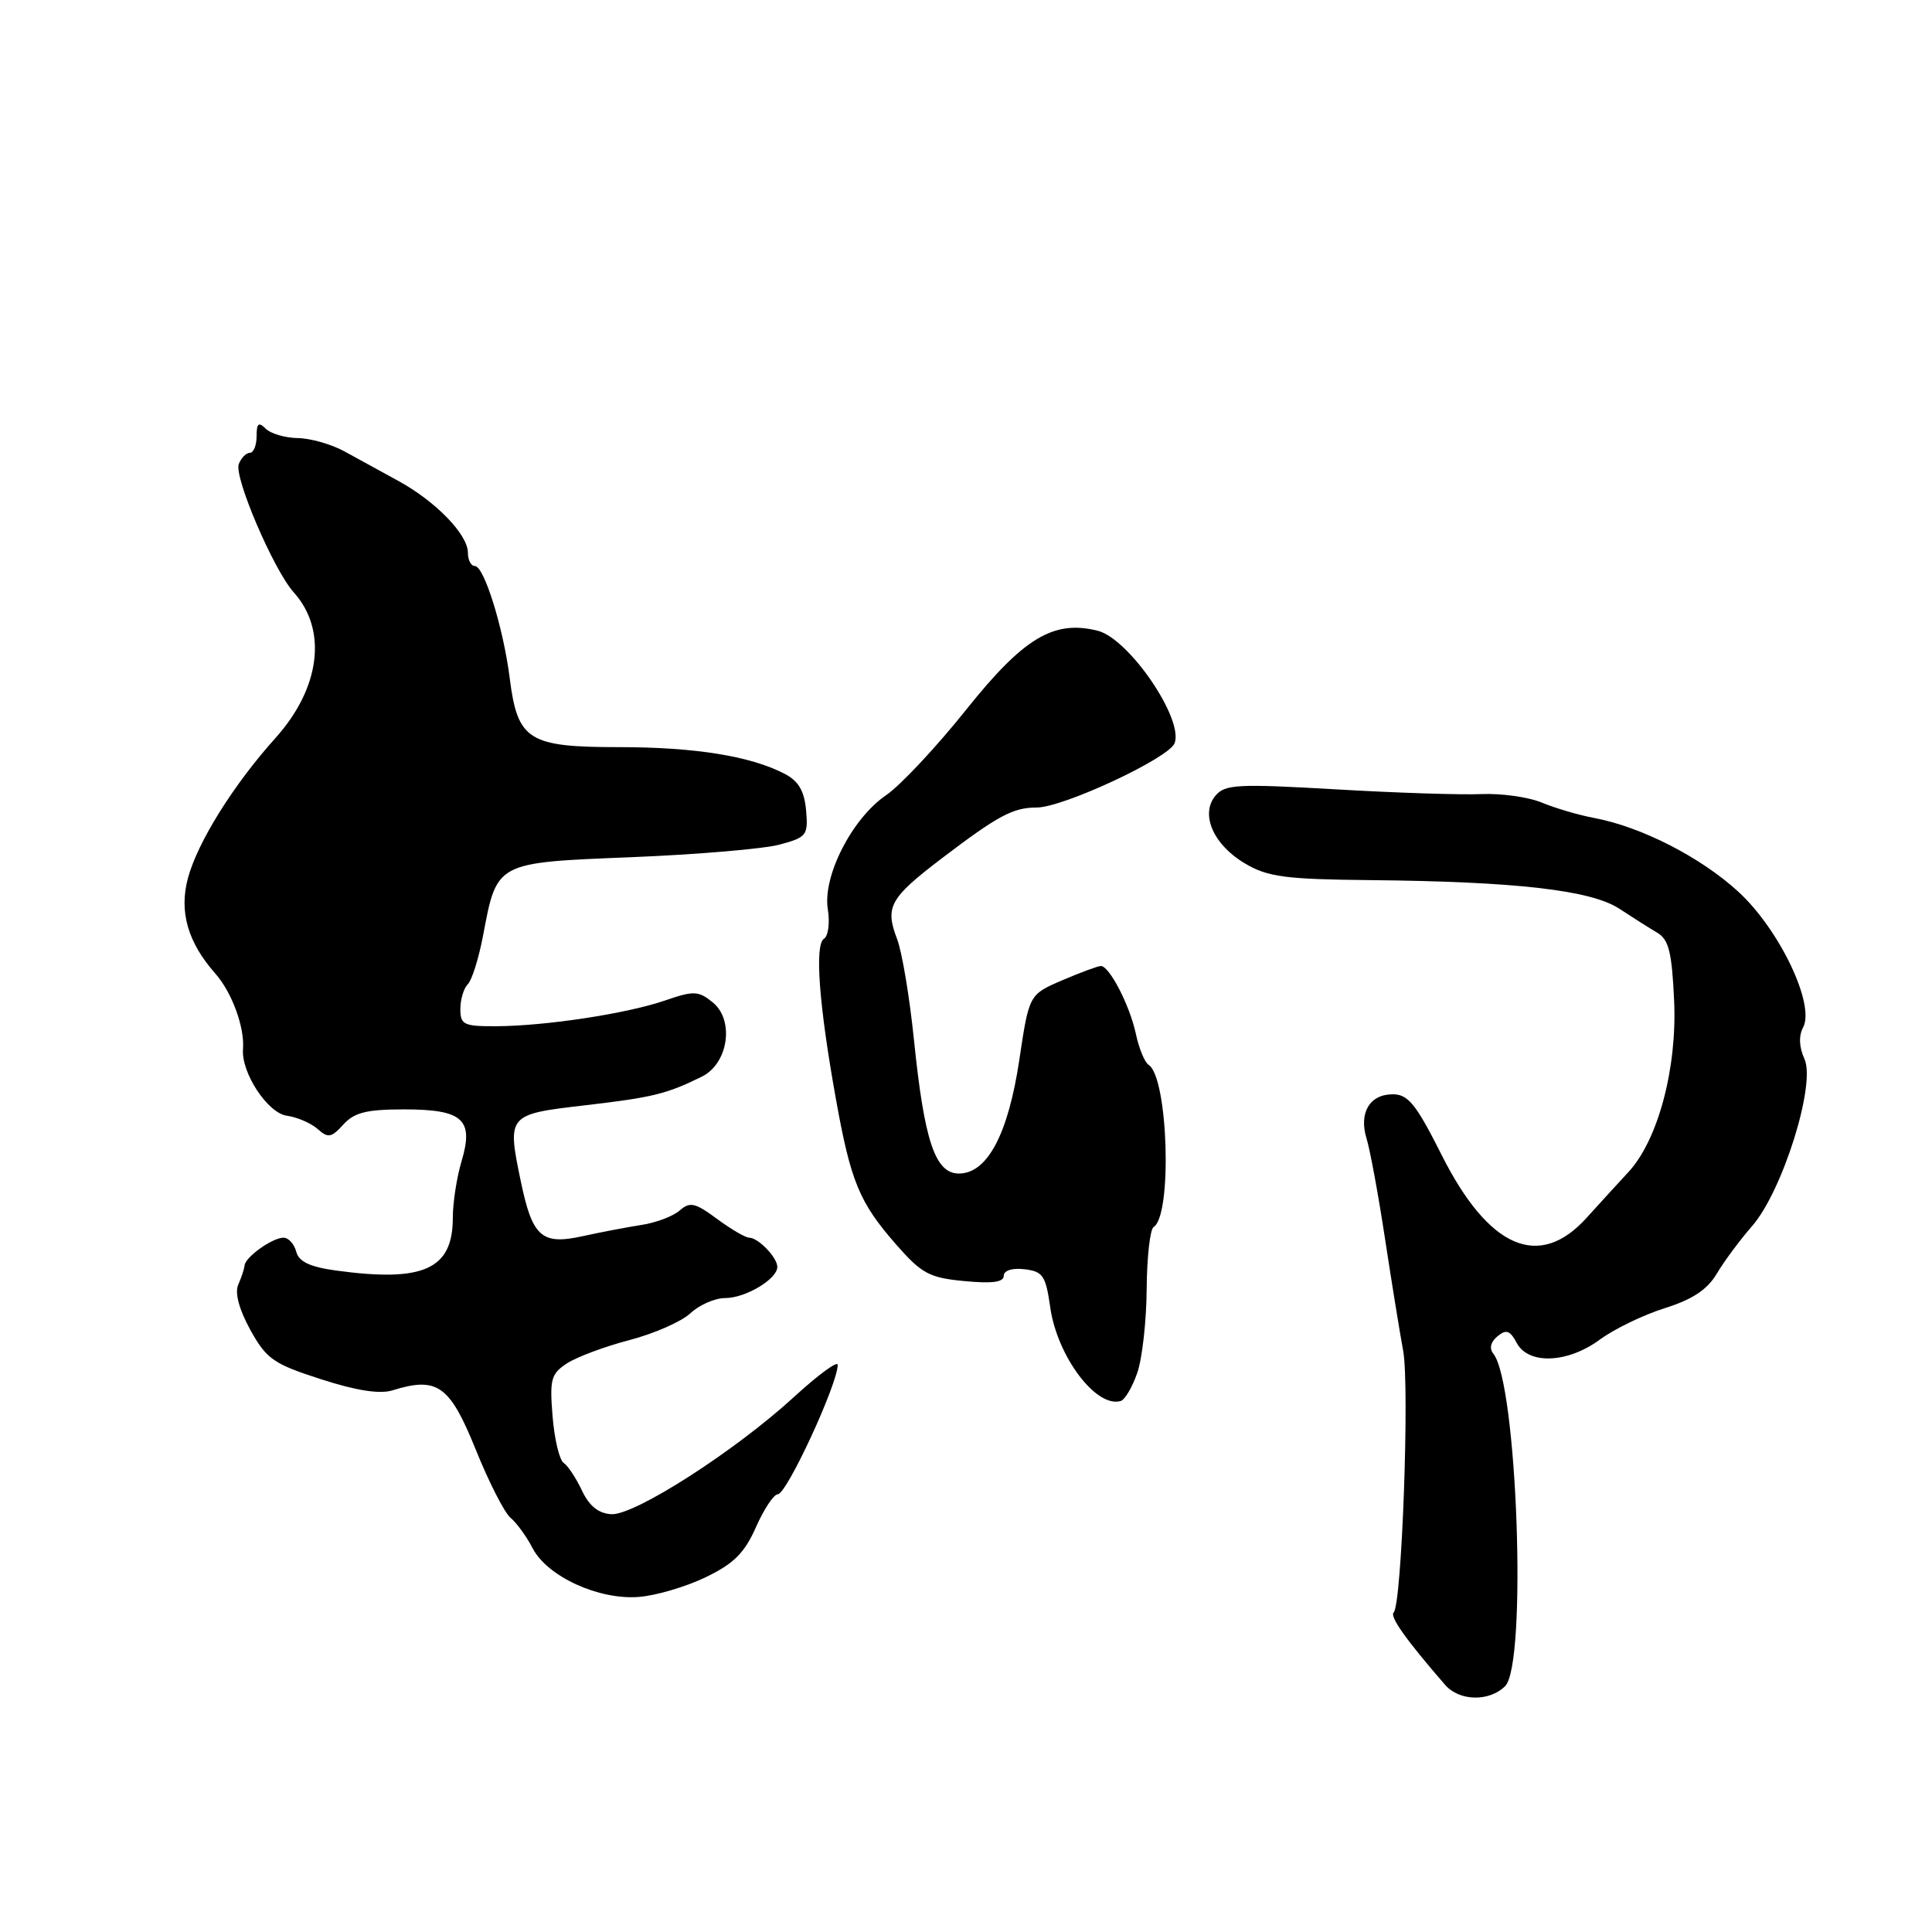 <?xml version="1.0" encoding="UTF-8" standalone="no"?>
<!DOCTYPE svg PUBLIC "-//W3C//DTD SVG 1.1//EN" "http://www.w3.org/Graphics/SVG/1.1/DTD/svg11.dtd" >
<svg xmlns="http://www.w3.org/2000/svg" xmlns:xlink="http://www.w3.org/1999/xlink" version="1.1" viewBox="0 0 256 256">
 <g >
 <path fill="currentColor"
d=" M 199.44 223.42 C 202.37 220.49 201.05 183.31 197.88 179.38 C 197.31 178.68 197.51 177.82 198.42 177.07 C 199.58 176.11 200.08 176.28 200.97 177.94 C 202.53 180.86 207.73 180.65 212.02 177.48 C 213.90 176.10 217.75 174.23 220.59 173.34 C 224.27 172.18 226.23 170.88 227.48 168.77 C 228.44 167.15 230.53 164.33 232.13 162.50 C 236.17 157.91 240.64 143.69 239.10 140.32 C 238.39 138.76 238.32 137.26 238.92 136.14 C 240.54 133.11 235.78 123.14 230.32 118.14 C 225.33 113.57 217.47 109.55 211.21 108.38 C 209.17 108.00 206.06 107.08 204.30 106.35 C 202.53 105.61 198.93 105.11 196.30 105.22 C 193.66 105.34 184.96 105.06 176.97 104.59 C 163.94 103.84 162.31 103.93 161.05 105.44 C 159.00 107.90 160.79 111.97 165.01 114.44 C 168.00 116.20 170.35 116.51 181.50 116.62 C 200.93 116.81 210.81 117.95 214.57 120.41 C 216.32 121.56 218.59 123.00 219.61 123.60 C 221.12 124.49 221.54 126.20 221.83 132.60 C 222.24 141.57 219.69 151.09 215.76 155.32 C 214.52 156.66 212.03 159.38 210.22 161.38 C 203.94 168.33 197.25 165.42 191.02 153.03 C 187.63 146.29 186.59 145.00 184.54 145.00 C 181.48 145.00 180.03 147.47 181.08 150.88 C 181.53 152.32 182.62 158.22 183.50 164.00 C 184.38 169.78 185.47 176.53 185.93 179.00 C 186.79 183.73 185.75 212.58 184.67 213.66 C 184.12 214.21 186.29 217.26 191.48 223.25 C 193.37 225.43 197.34 225.51 199.44 223.42 Z  M 93.53 208.98 C 97.23 207.20 98.66 205.77 100.17 202.35 C 101.23 199.96 102.53 198.00 103.06 198.00 C 104.24 198.00 111.00 183.39 111.00 180.85 C 111.00 180.27 108.41 182.17 105.25 185.07 C 97.40 192.27 84.11 200.80 81.01 200.64 C 79.30 200.54 78.08 199.56 77.11 197.50 C 76.33 195.85 75.24 194.20 74.69 193.84 C 74.13 193.48 73.47 190.71 73.22 187.69 C 72.82 182.76 73.01 182.04 75.13 180.65 C 76.44 179.80 80.17 178.41 83.43 177.56 C 86.69 176.71 90.31 175.11 91.49 174.01 C 92.67 172.90 94.74 172.00 96.09 172.00 C 98.79 172.00 103.00 169.48 103.00 167.87 C 103.00 166.63 100.47 164.00 99.27 164.00 C 98.78 164.00 96.87 162.88 95.01 161.51 C 92.11 159.36 91.42 159.21 90.07 160.39 C 89.21 161.15 86.92 162.02 85.00 162.31 C 83.08 162.61 79.56 163.28 77.20 163.80 C 71.76 165.00 70.54 163.91 69.00 156.49 C 67.18 147.72 67.24 147.65 77.51 146.46 C 86.50 145.41 88.31 144.97 93.00 142.66 C 96.51 140.93 97.35 135.17 94.43 132.81 C 92.54 131.28 91.93 131.26 88.12 132.57 C 83.07 134.31 72.30 135.95 65.75 135.98 C 61.45 136.00 61.00 135.78 61.00 133.70 C 61.00 132.44 61.44 130.96 61.99 130.41 C 62.53 129.87 63.43 127.00 64.00 124.02 C 65.86 114.17 65.61 114.31 83.70 113.58 C 92.39 113.23 101.21 112.48 103.31 111.91 C 106.89 110.95 107.10 110.68 106.81 107.37 C 106.58 104.82 105.82 103.50 104.00 102.55 C 99.49 100.19 92.14 99.00 81.99 99.00 C 70.01 99.00 68.58 98.09 67.54 89.86 C 66.70 83.21 64.15 75.00 62.92 75.00 C 62.41 75.00 62.00 74.21 62.00 73.24 C 62.00 70.84 57.78 66.47 52.83 63.75 C 50.58 62.51 47.33 60.73 45.62 59.80 C 43.90 58.86 41.13 58.07 39.45 58.05 C 37.77 58.02 35.86 57.46 35.20 56.80 C 34.27 55.87 34.00 56.09 34.00 57.80 C 34.00 59.01 33.60 60.00 33.11 60.00 C 32.62 60.00 31.96 60.67 31.64 61.49 C 30.98 63.20 36.26 75.53 38.93 78.50 C 43.41 83.49 42.45 91.17 36.50 97.79 C 30.91 104.02 26.20 111.56 24.90 116.36 C 23.71 120.80 24.88 124.87 28.53 129.00 C 30.73 131.48 32.43 136.13 32.20 139.00 C 31.94 142.13 35.46 147.49 38.01 147.84 C 39.38 148.03 41.21 148.82 42.09 149.60 C 43.47 150.83 43.91 150.76 45.49 149.01 C 46.94 147.41 48.57 147.00 53.53 147.00 C 61.35 147.00 62.82 148.33 61.15 153.90 C 60.52 156.01 60.00 159.37 60.00 161.37 C 60.00 168.19 56.13 169.94 44.51 168.35 C 41.05 167.87 39.60 167.18 39.25 165.85 C 38.98 164.83 38.23 164.00 37.57 164.00 C 36.10 164.00 32.53 166.54 32.41 167.67 C 32.37 168.13 31.99 169.27 31.57 170.22 C 31.09 171.31 31.67 173.48 33.17 176.22 C 35.31 180.08 36.22 180.72 42.52 182.75 C 47.22 184.27 50.32 184.75 52.00 184.23 C 57.94 182.38 59.59 183.55 63.01 192.01 C 64.76 196.36 66.85 200.46 67.66 201.13 C 68.47 201.80 69.78 203.61 70.57 205.14 C 72.52 208.90 79.34 212.03 84.66 211.60 C 86.95 211.42 90.94 210.24 93.53 208.98 Z  M 150.69 181.92 C 151.35 180.04 151.91 175.04 151.94 170.81 C 151.97 166.58 152.39 162.88 152.86 162.59 C 155.35 161.05 154.79 142.76 152.20 141.10 C 151.68 140.77 150.92 138.93 150.51 137.00 C 149.71 133.24 147.01 128.00 145.87 128.00 C 145.48 128.00 143.18 128.85 140.76 129.89 C 136.36 131.78 136.36 131.78 135.07 140.40 C 133.60 150.27 130.83 155.50 127.06 155.50 C 123.92 155.50 122.48 151.22 121.11 137.84 C 120.53 132.15 119.52 126.10 118.86 124.40 C 117.24 120.17 117.90 118.98 124.80 113.73 C 132.27 108.05 134.24 107.00 137.38 107.00 C 140.86 107.00 154.89 100.46 155.64 98.48 C 156.87 95.28 149.59 84.62 145.46 83.58 C 139.62 82.11 135.64 84.50 128.03 94.03 C 124.08 98.98 119.29 104.09 117.41 105.37 C 112.91 108.43 108.98 116.11 109.69 120.48 C 109.98 122.28 109.75 124.03 109.18 124.39 C 107.93 125.16 108.51 133.09 110.74 145.50 C 112.72 156.56 113.85 159.31 118.72 164.88 C 122.13 168.77 123.13 169.31 127.78 169.75 C 131.44 170.10 133.00 169.90 133.00 169.06 C 133.00 168.35 134.11 167.99 135.74 168.18 C 138.19 168.47 138.56 169.01 139.16 173.22 C 140.08 179.73 145.25 186.60 148.50 185.64 C 149.05 185.48 150.04 183.81 150.69 181.92 Z "/>
</g>
</svg>
